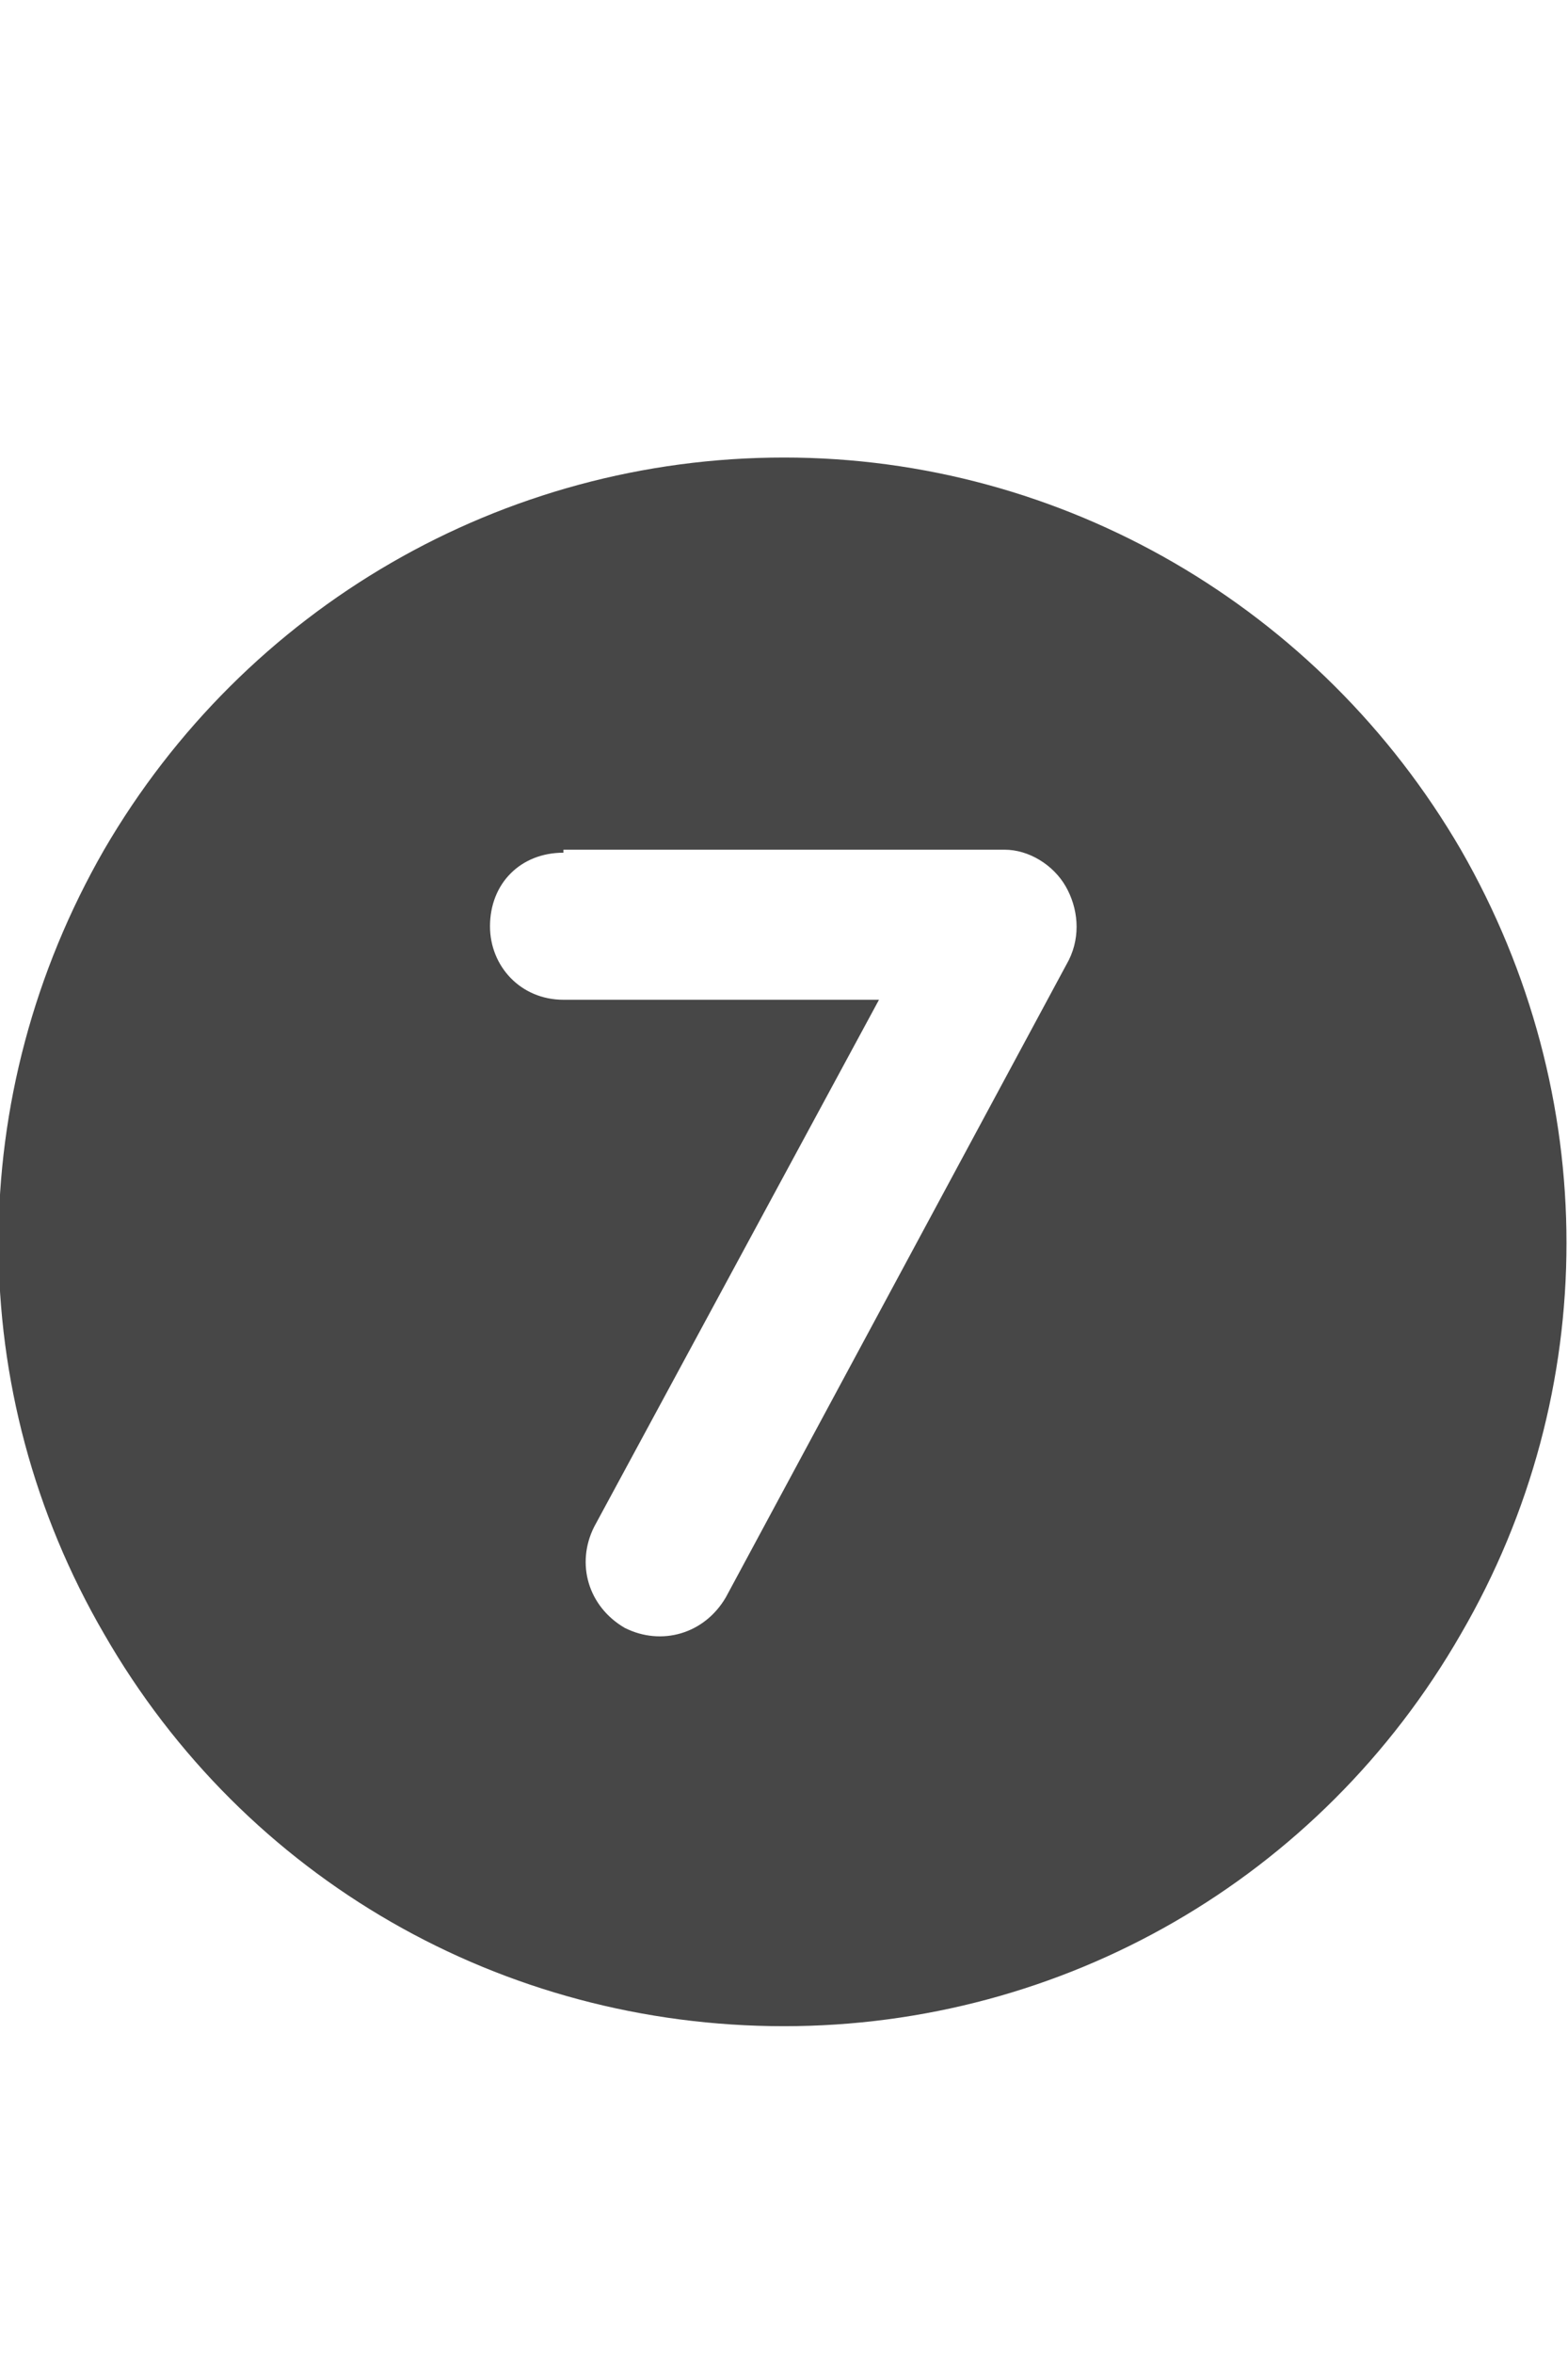<svg width="12" height="18" viewBox="0 0 12 18" fill="none" xmlns="http://www.w3.org/2000/svg">
<g id="label-paired / caption / circle-seven-caption / fill" clip-path="url(#clip0_2556_10240)">
<path id="icon" d="M6 15.5C3.844 15.5 1.875 14.375 0.797 12.5C-0.281 10.648 -0.281 8.375 0.797 6.5C1.875 4.648 3.844 3.5 6 3.5C8.133 3.5 10.102 4.648 11.18 6.5C12.258 8.375 12.258 10.648 11.18 12.5C10.102 14.375 8.133 15.5 6 15.5ZM4.312 6.5V6.523C3.984 6.523 3.75 6.758 3.75 7.086C3.75 7.391 3.984 7.648 4.312 7.648H6.727L4.547 11.68C4.406 11.961 4.5 12.289 4.781 12.453C5.062 12.594 5.391 12.5 5.555 12.219L8.18 7.344C8.273 7.156 8.25 6.945 8.156 6.781C8.062 6.617 7.875 6.5 7.688 6.5H4.312Z" fill="black" fill-opacity="0.72"/>
</g>
<defs>
<clipPath id="clip0_2556_10240">
<rect width="12" height="18" fill="white"/>
</clipPath>
</defs>
</svg>
